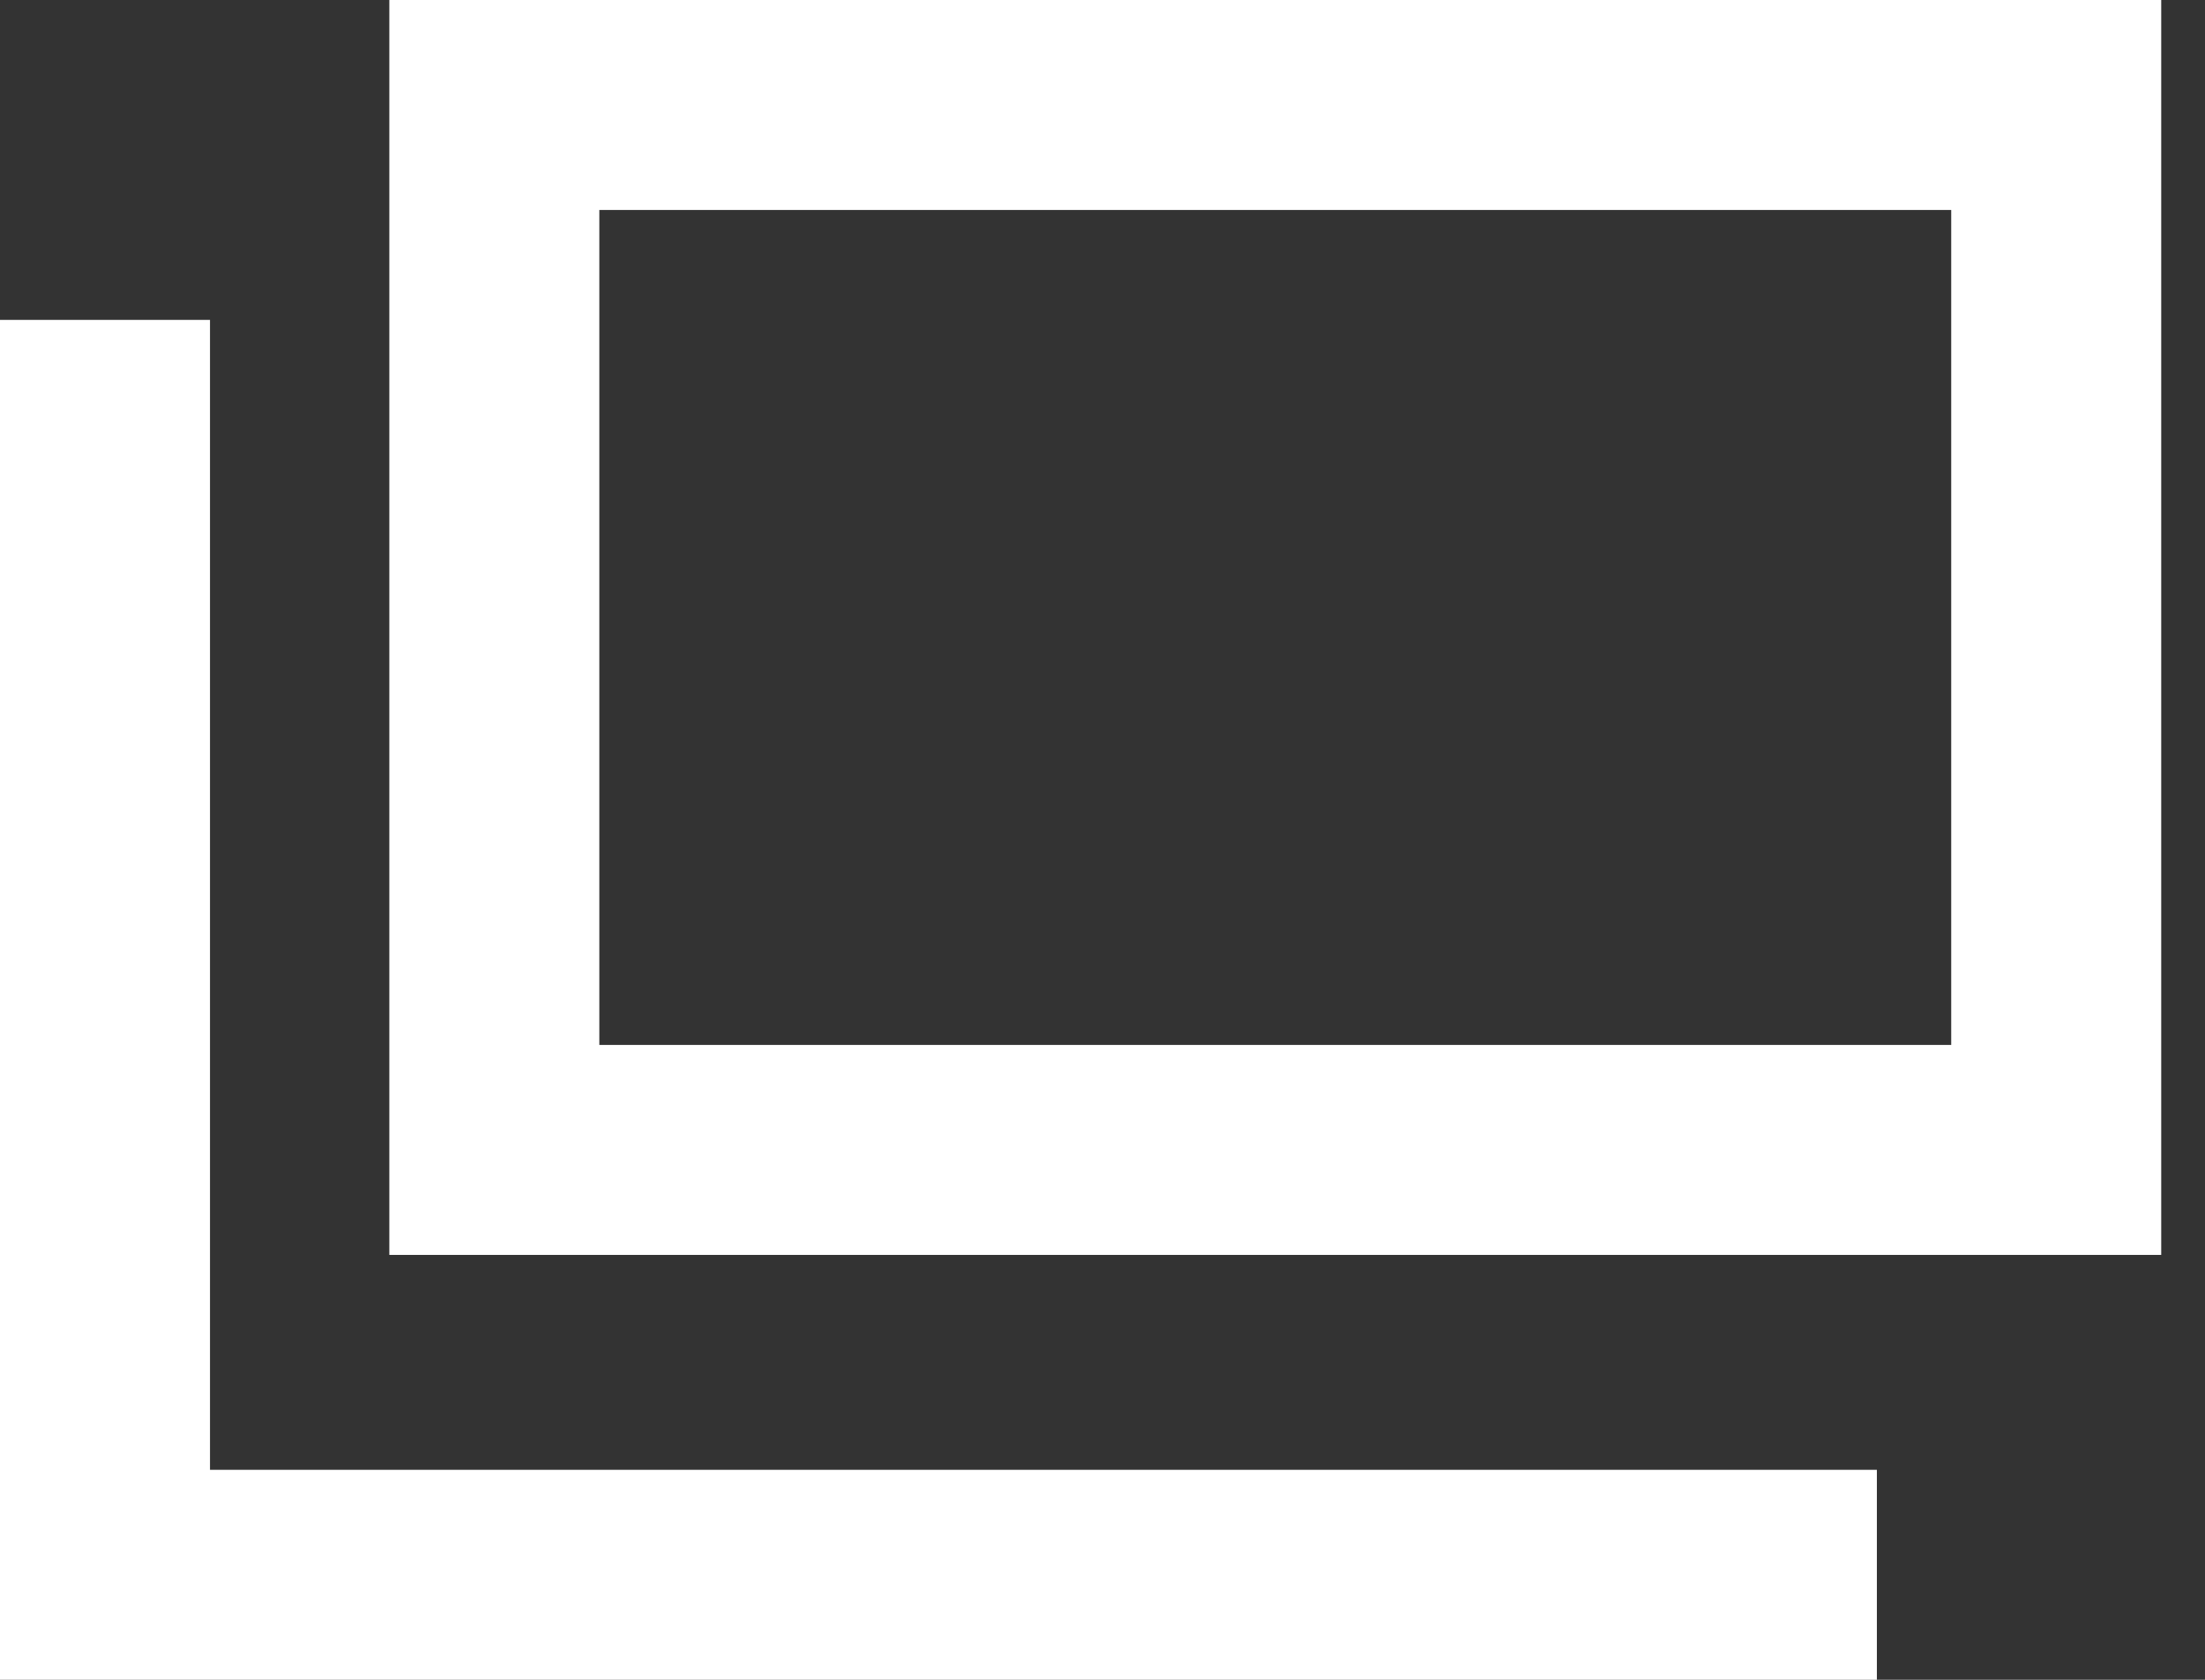 <svg width="21" height="16" viewBox="0 0 21 16" fill="none" xmlns="http://www.w3.org/2000/svg">
<rect x="0" y="0" width="21" height="16" fill="#333333" stroke="none"/>
<rect x="4.708" y="1" width="14.875" height="9.953" stroke="white" stroke-width="2"/>
<path d="M1 3.047V15H17.875" stroke="white" stroke-width="2"/>
</svg>
